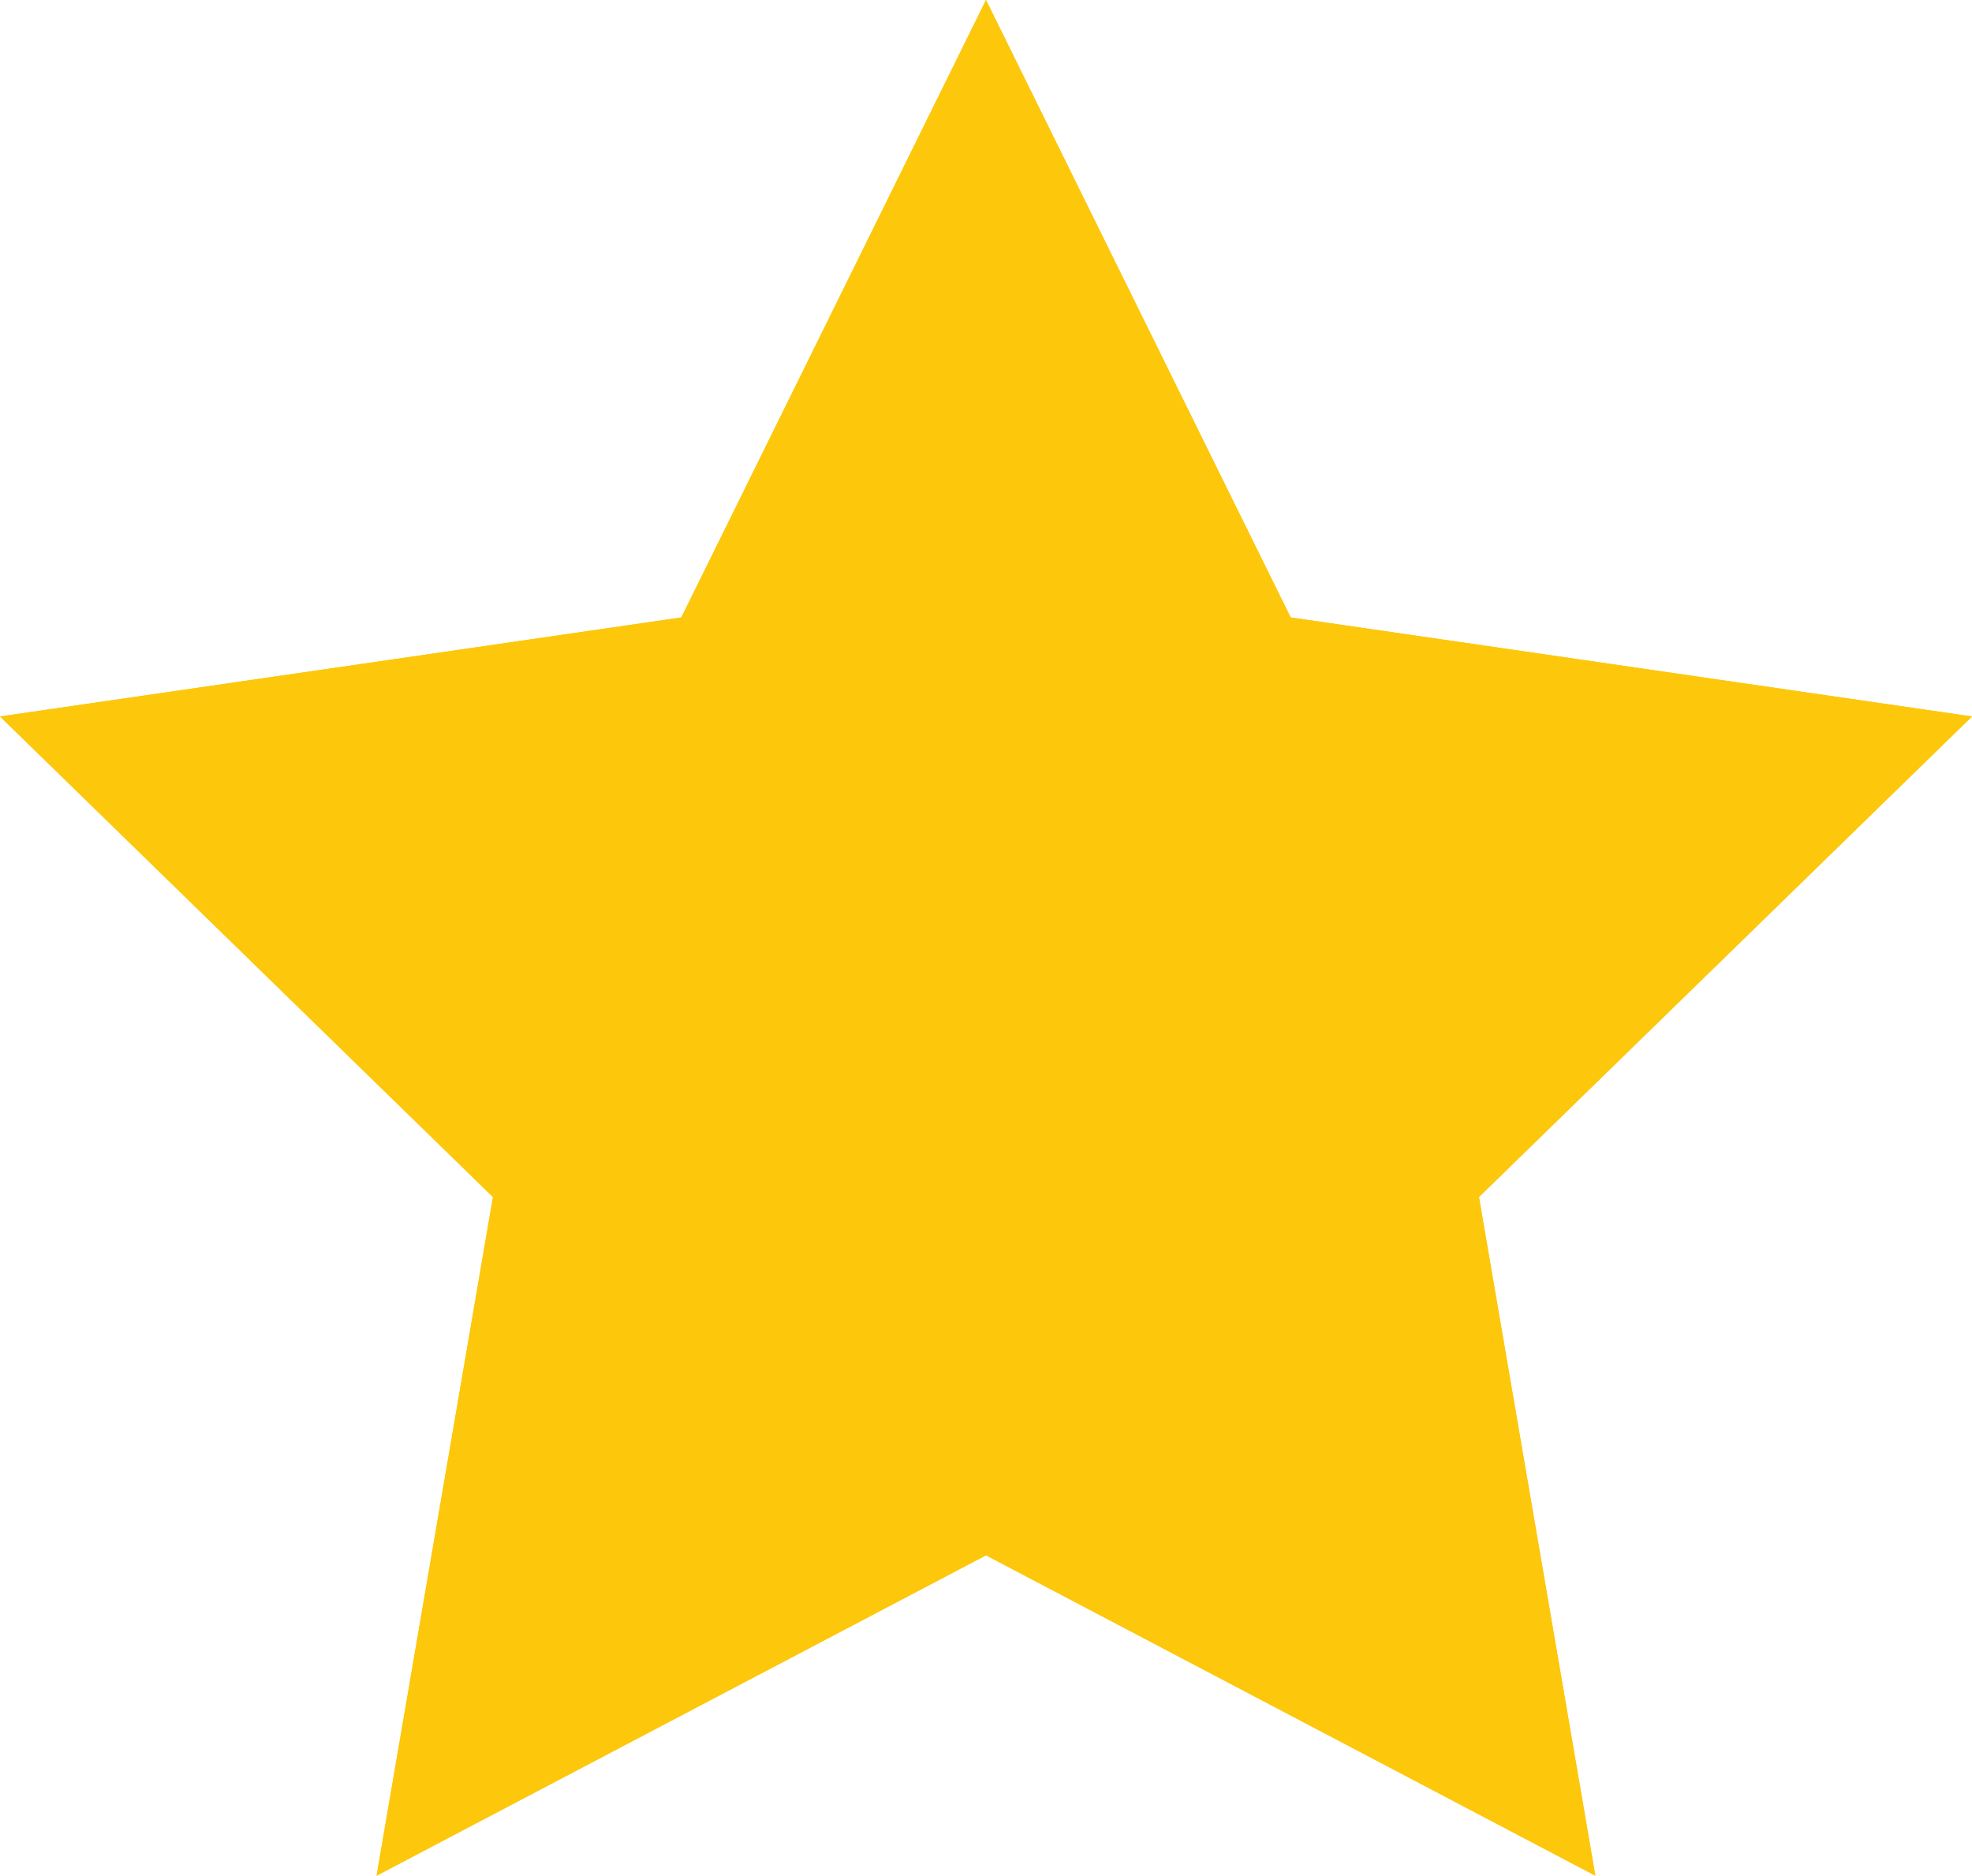 <?xml version="1.0" encoding="utf-8"?>
<!-- Generator: Adobe Illustrator 17.0.0, SVG Export Plug-In . SVG Version: 6.00 Build 0)  -->
<!DOCTYPE svg PUBLIC "-//W3C//DTD SVG 1.1//EN" "http://www.w3.org/Graphics/SVG/1.1/DTD/svg11.dtd">
<svg version="1.1" id="Layer_1" xmlns="http://www.w3.org/2000/svg" xmlns:xlink="http://www.w3.org/1999/xlink" x="0px" y="0px"
	 width="100px" height="95.104px" viewBox="0 152.448 100 95.104" enable-background="new 0 152.448 100 95.104"
	 xml:space="preserve">
<g>
	<g>
		<defs>
			<polygon id="SVGID_1_" points="50,231.307 19.097,247.552 24.998,213.143 0,188.776 34.55,183.755 50,152.448 65.45,183.755 
				100,188.776 74.998,213.143 80.9,247.552 			"/>
		</defs>
		<clipPath id="SVGID_2_">
			<use xlink:href="#SVGID_1_"  overflow="visible"/>
		</clipPath>
		<g clip-path="url(#SVGID_2_)">
			<g>
				<defs>
					<rect id="SVGID_3_" x="-1192.032" y="-1129.013" width="1807.189" height="4383.255"/>
				</defs>
				<clipPath id="SVGID_4_">
					<use xlink:href="#SVGID_3_"  overflow="visible"/>
				</clipPath>
				<polygon clip-path="url(#SVGID_4_)" fill="#FDC70C" stroke="#FDC70C" stroke-width="4" stroke-miterlimit="10" points="
					50,231.307 19.097,247.552 24.998,213.143 0,188.776 34.55,183.755 50,152.448 65.45,183.755 100,188.776 74.998,213.143 
					80.9,247.552 				"/>
			</g>
		</g>
	</g>
</g>
</svg>
